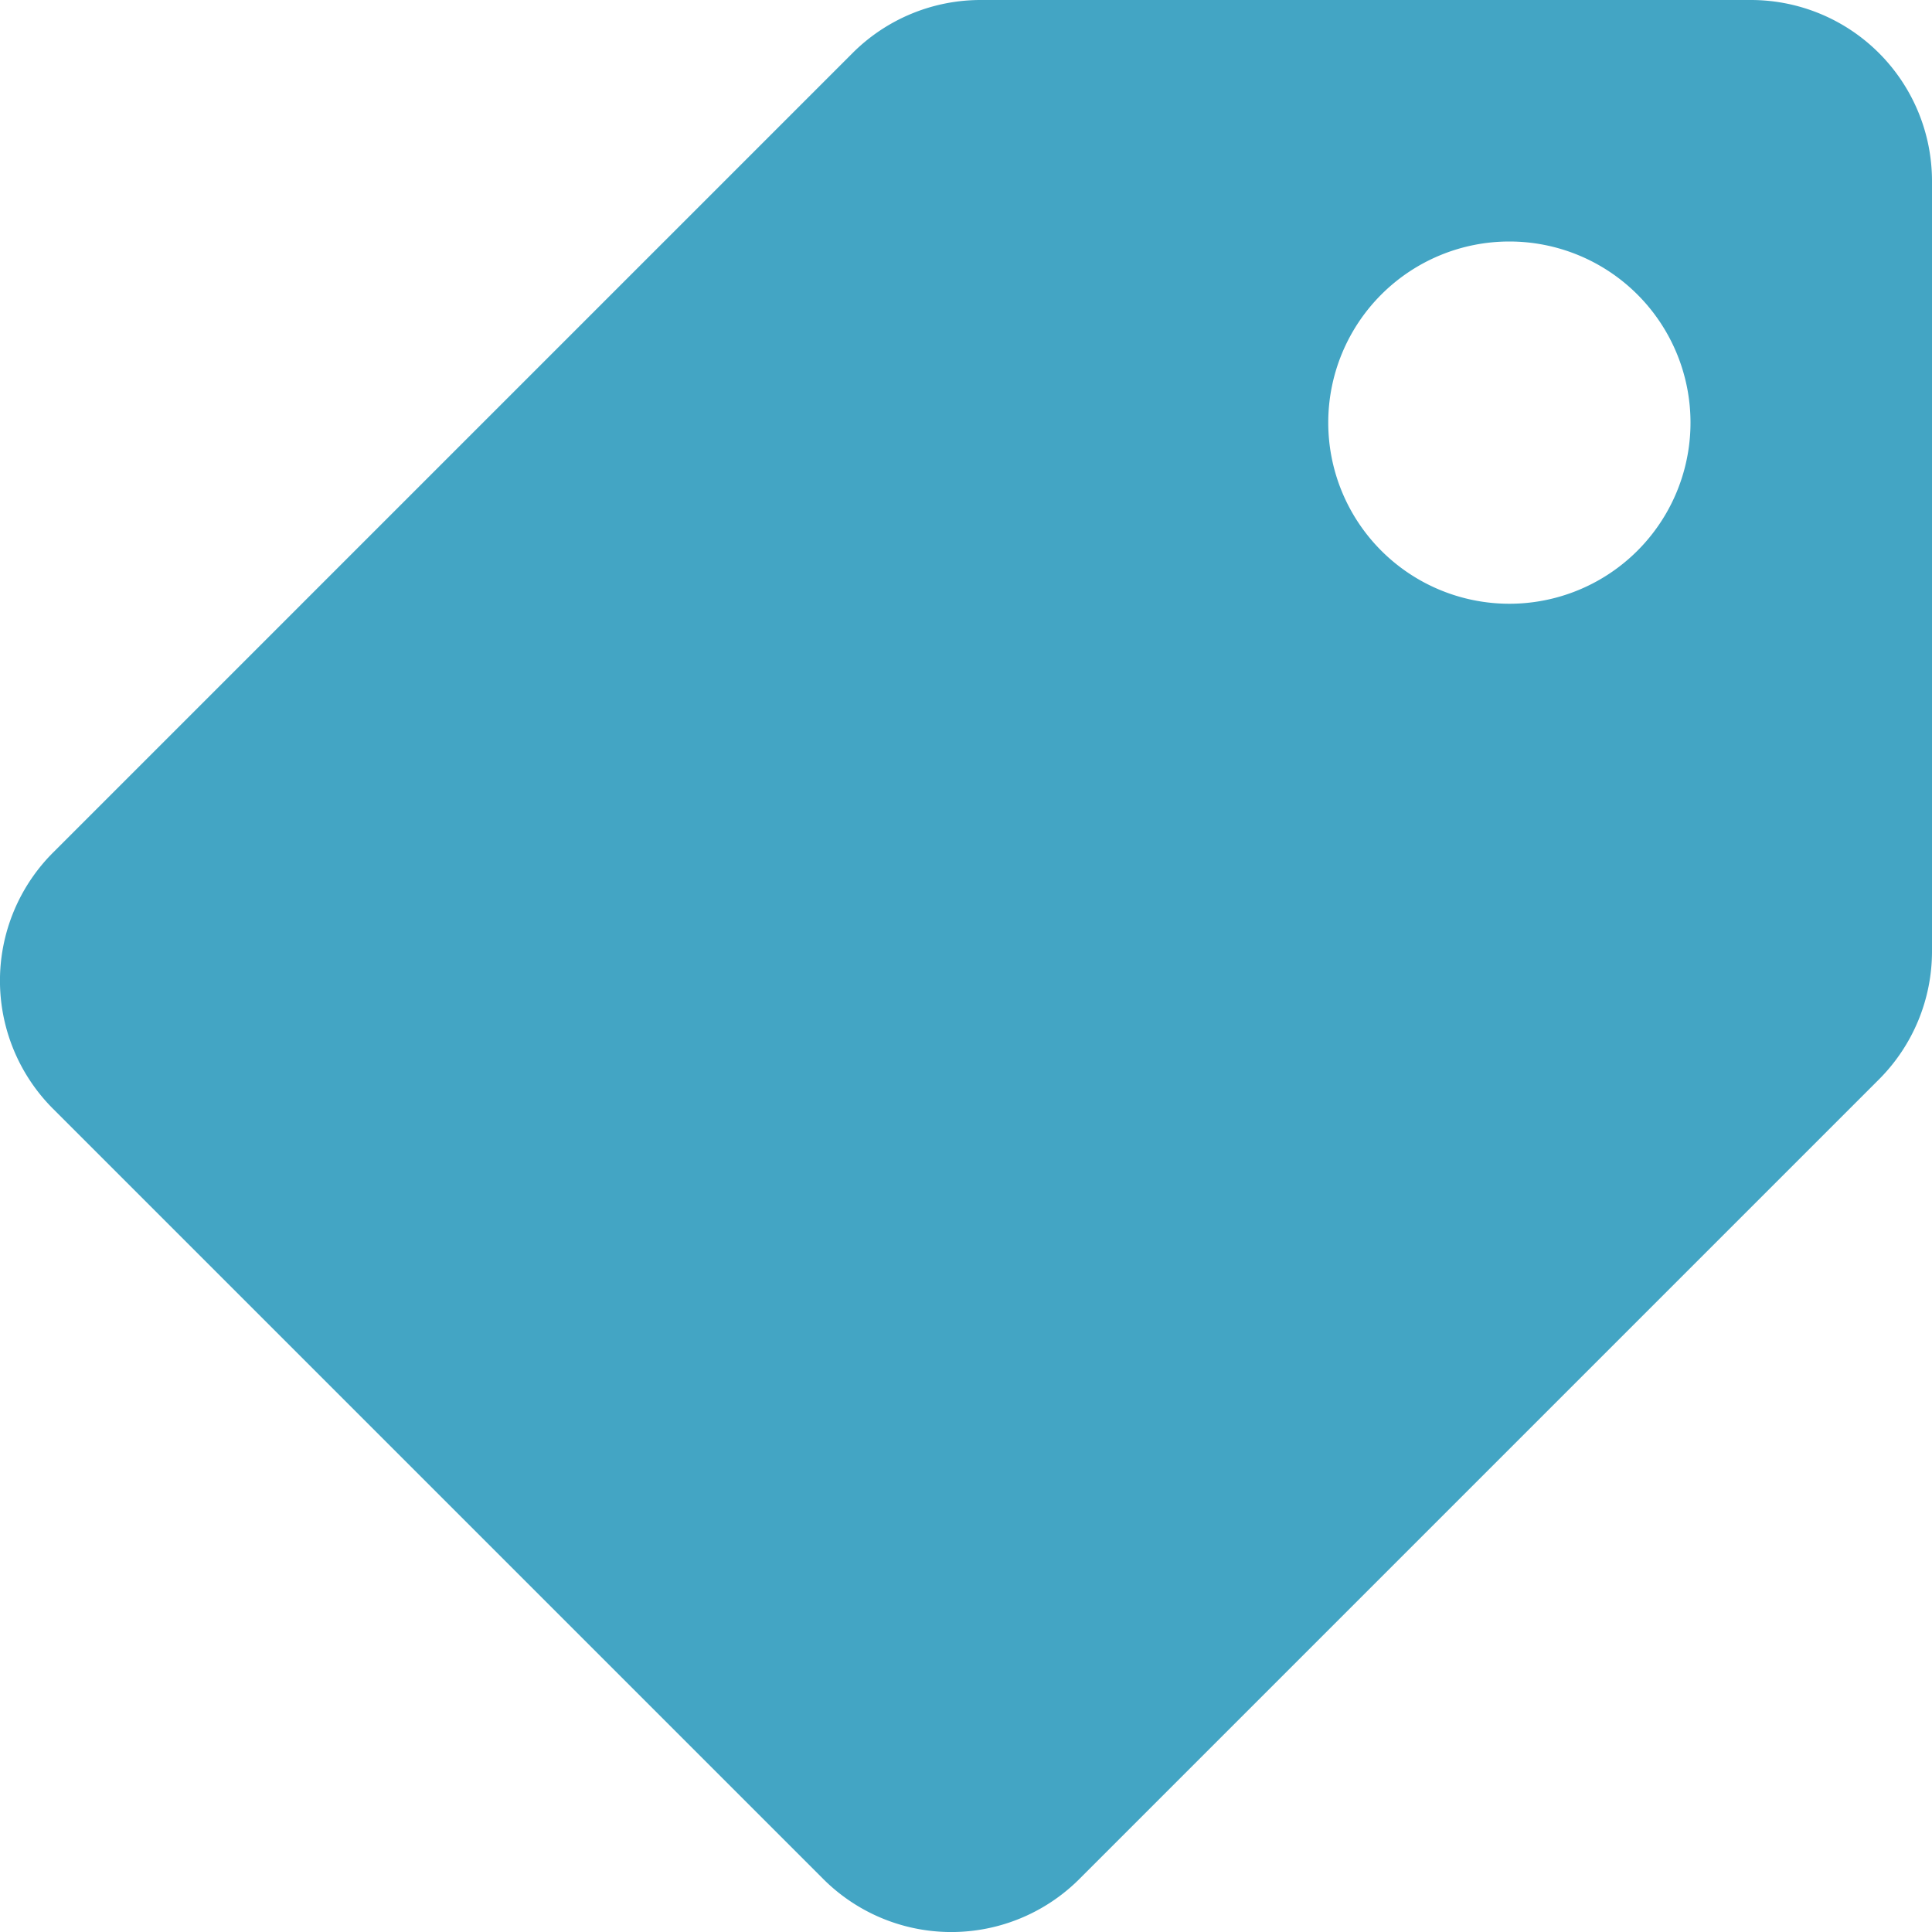 <svg xmlns="http://www.w3.org/2000/svg" width="20" height="20" viewBox="0 0 20 20">
  <path id="Icon_awesome-tag" data-name="Icon awesome-tag" d="M0,9.848V1.875A1.875,1.875,0,0,1,1.875,0H9.848a1.875,1.875,0,0,1,1.326.549l8.277,8.277a1.875,1.875,0,0,1,0,2.652l-7.973,7.973a1.875,1.875,0,0,1-2.652,0L.549,11.174A1.875,1.875,0,0,1,0,9.848ZM4.375,2.5A1.875,1.875,0,1,0,6.25,4.375,1.875,1.875,0,0,0,4.375,2.5Z" transform="translate(20) rotate(90)" fill="#43a5c4"/>
</svg>
